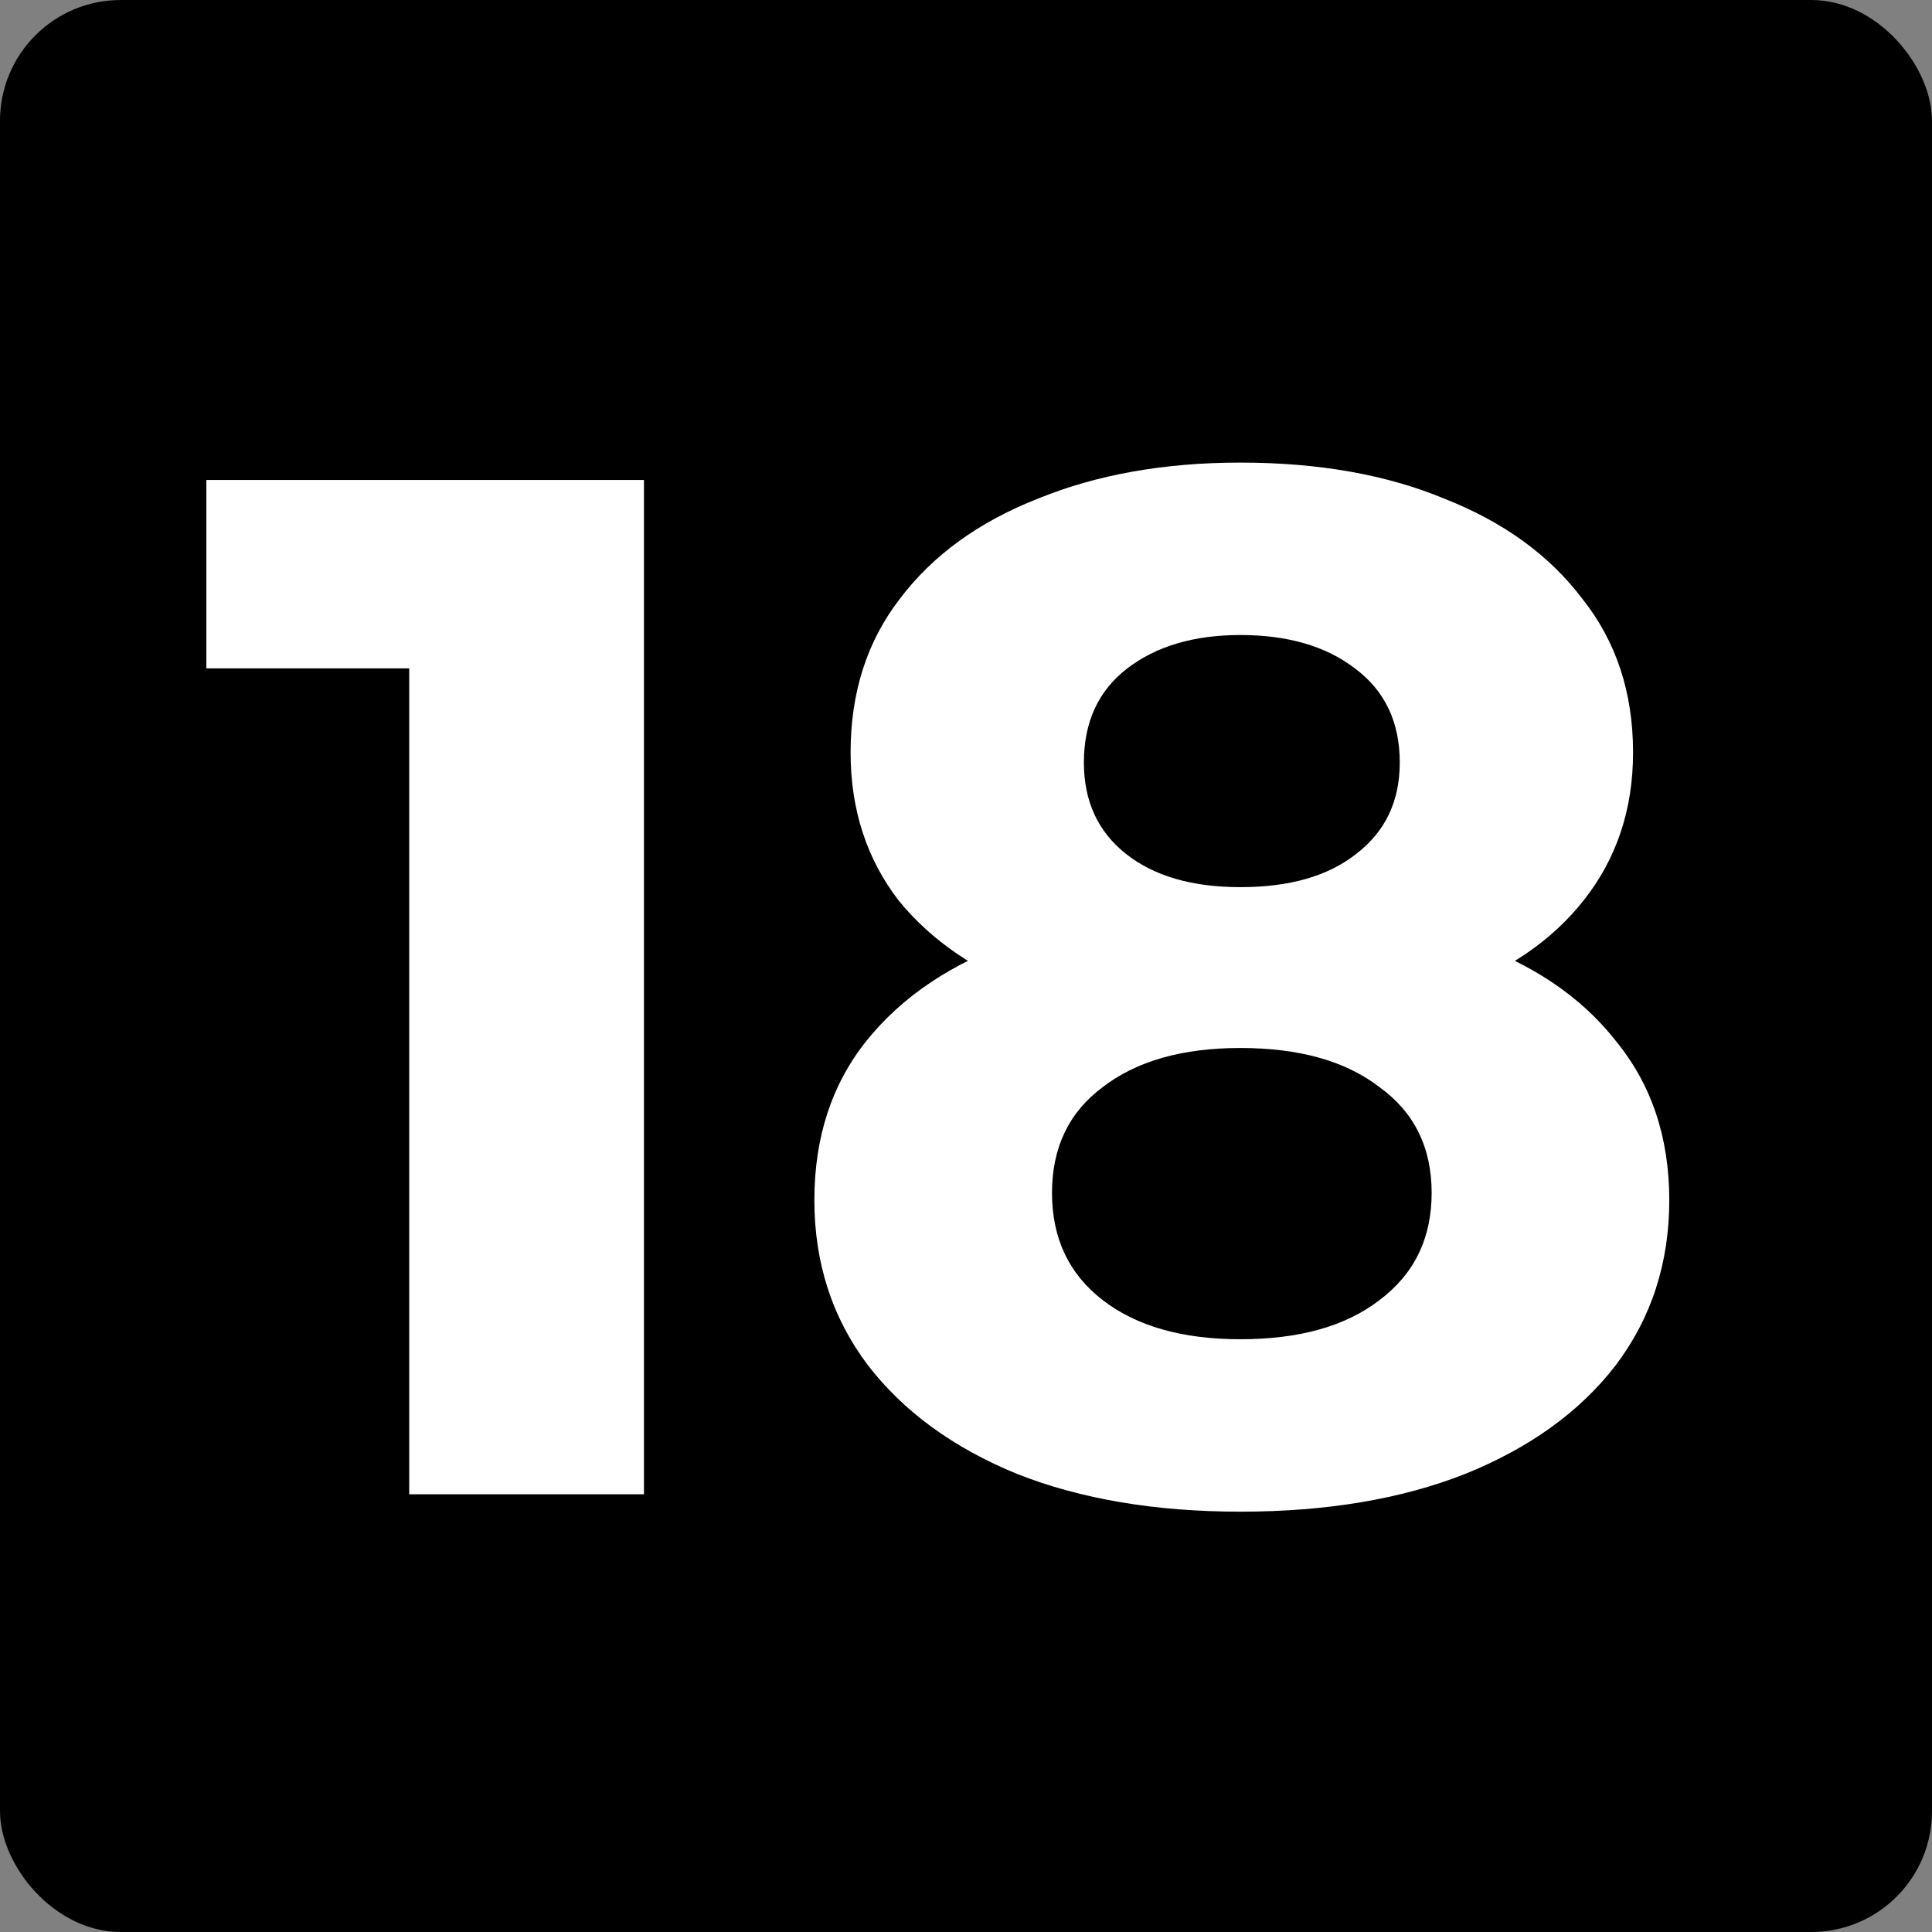 <svg width="128" height="128" viewBox="0 0 128 128" fill="none" xmlns="http://www.w3.org/2000/svg">
<rect x="0" y="0" width="128" height="128" fill="#808080" stroke="none"/>
<rect width="128" height="128" rx="8" fill="black"/>
<path d="M27.112 99V37.56L33.832 44.28H13.672V31.8H42.664V99H27.112ZM82.178 100.152C76.546 100.152 71.618 99.32 67.394 97.656C63.17 95.928 59.874 93.528 57.506 90.456C55.138 87.32 53.954 83.672 53.954 79.512C53.954 75.352 55.106 71.832 57.41 68.952C59.778 66.008 63.074 63.8 67.298 62.328C71.522 60.792 76.482 60.024 82.178 60.024C87.938 60.024 92.93 60.792 97.154 62.328C101.442 63.8 104.738 66.008 107.042 68.952C109.41 71.832 110.594 75.352 110.594 79.512C110.594 83.672 109.41 87.32 107.042 90.456C104.674 93.528 101.346 95.928 97.058 97.656C92.834 99.32 87.874 100.152 82.178 100.152ZM82.178 88.728C86.082 88.728 89.154 87.864 91.394 86.136C93.698 84.408 94.85 82.04 94.85 79.032C94.85 76.024 93.698 73.688 91.394 72.024C89.154 70.296 86.082 69.432 82.178 69.432C78.338 69.432 75.298 70.296 73.058 72.024C70.818 73.688 69.698 76.024 69.698 79.032C69.698 82.04 70.818 84.408 73.058 86.136C75.298 87.864 78.338 88.728 82.178 88.728ZM82.178 67.896C76.994 67.896 72.45 67.192 68.546 65.784C64.706 64.376 61.698 62.328 59.522 59.64C57.41 56.888 56.354 53.624 56.354 49.848C56.354 45.88 57.442 42.488 59.618 39.672C61.794 36.792 64.834 34.584 68.738 33.048C72.642 31.448 77.122 30.648 82.178 30.648C87.362 30.648 91.874 31.448 95.714 33.048C99.618 34.584 102.658 36.792 104.834 39.672C107.074 42.488 108.194 45.88 108.194 49.848C108.194 53.624 107.106 56.888 104.93 59.64C102.818 62.328 99.81 64.376 95.906 65.784C92.002 67.192 87.426 67.896 82.178 67.896ZM82.178 58.776C85.442 58.776 88.002 58.04 89.858 56.568C91.778 55.096 92.738 53.08 92.738 50.52C92.738 47.832 91.746 45.752 89.762 44.28C87.842 42.808 85.314 42.072 82.178 42.072C79.106 42.072 76.61 42.808 74.69 44.28C72.77 45.752 71.81 47.832 71.81 50.52C71.81 53.08 72.738 55.096 74.594 56.568C76.45 58.04 78.978 58.776 82.178 58.776Z" fill="white"/>
</svg>
